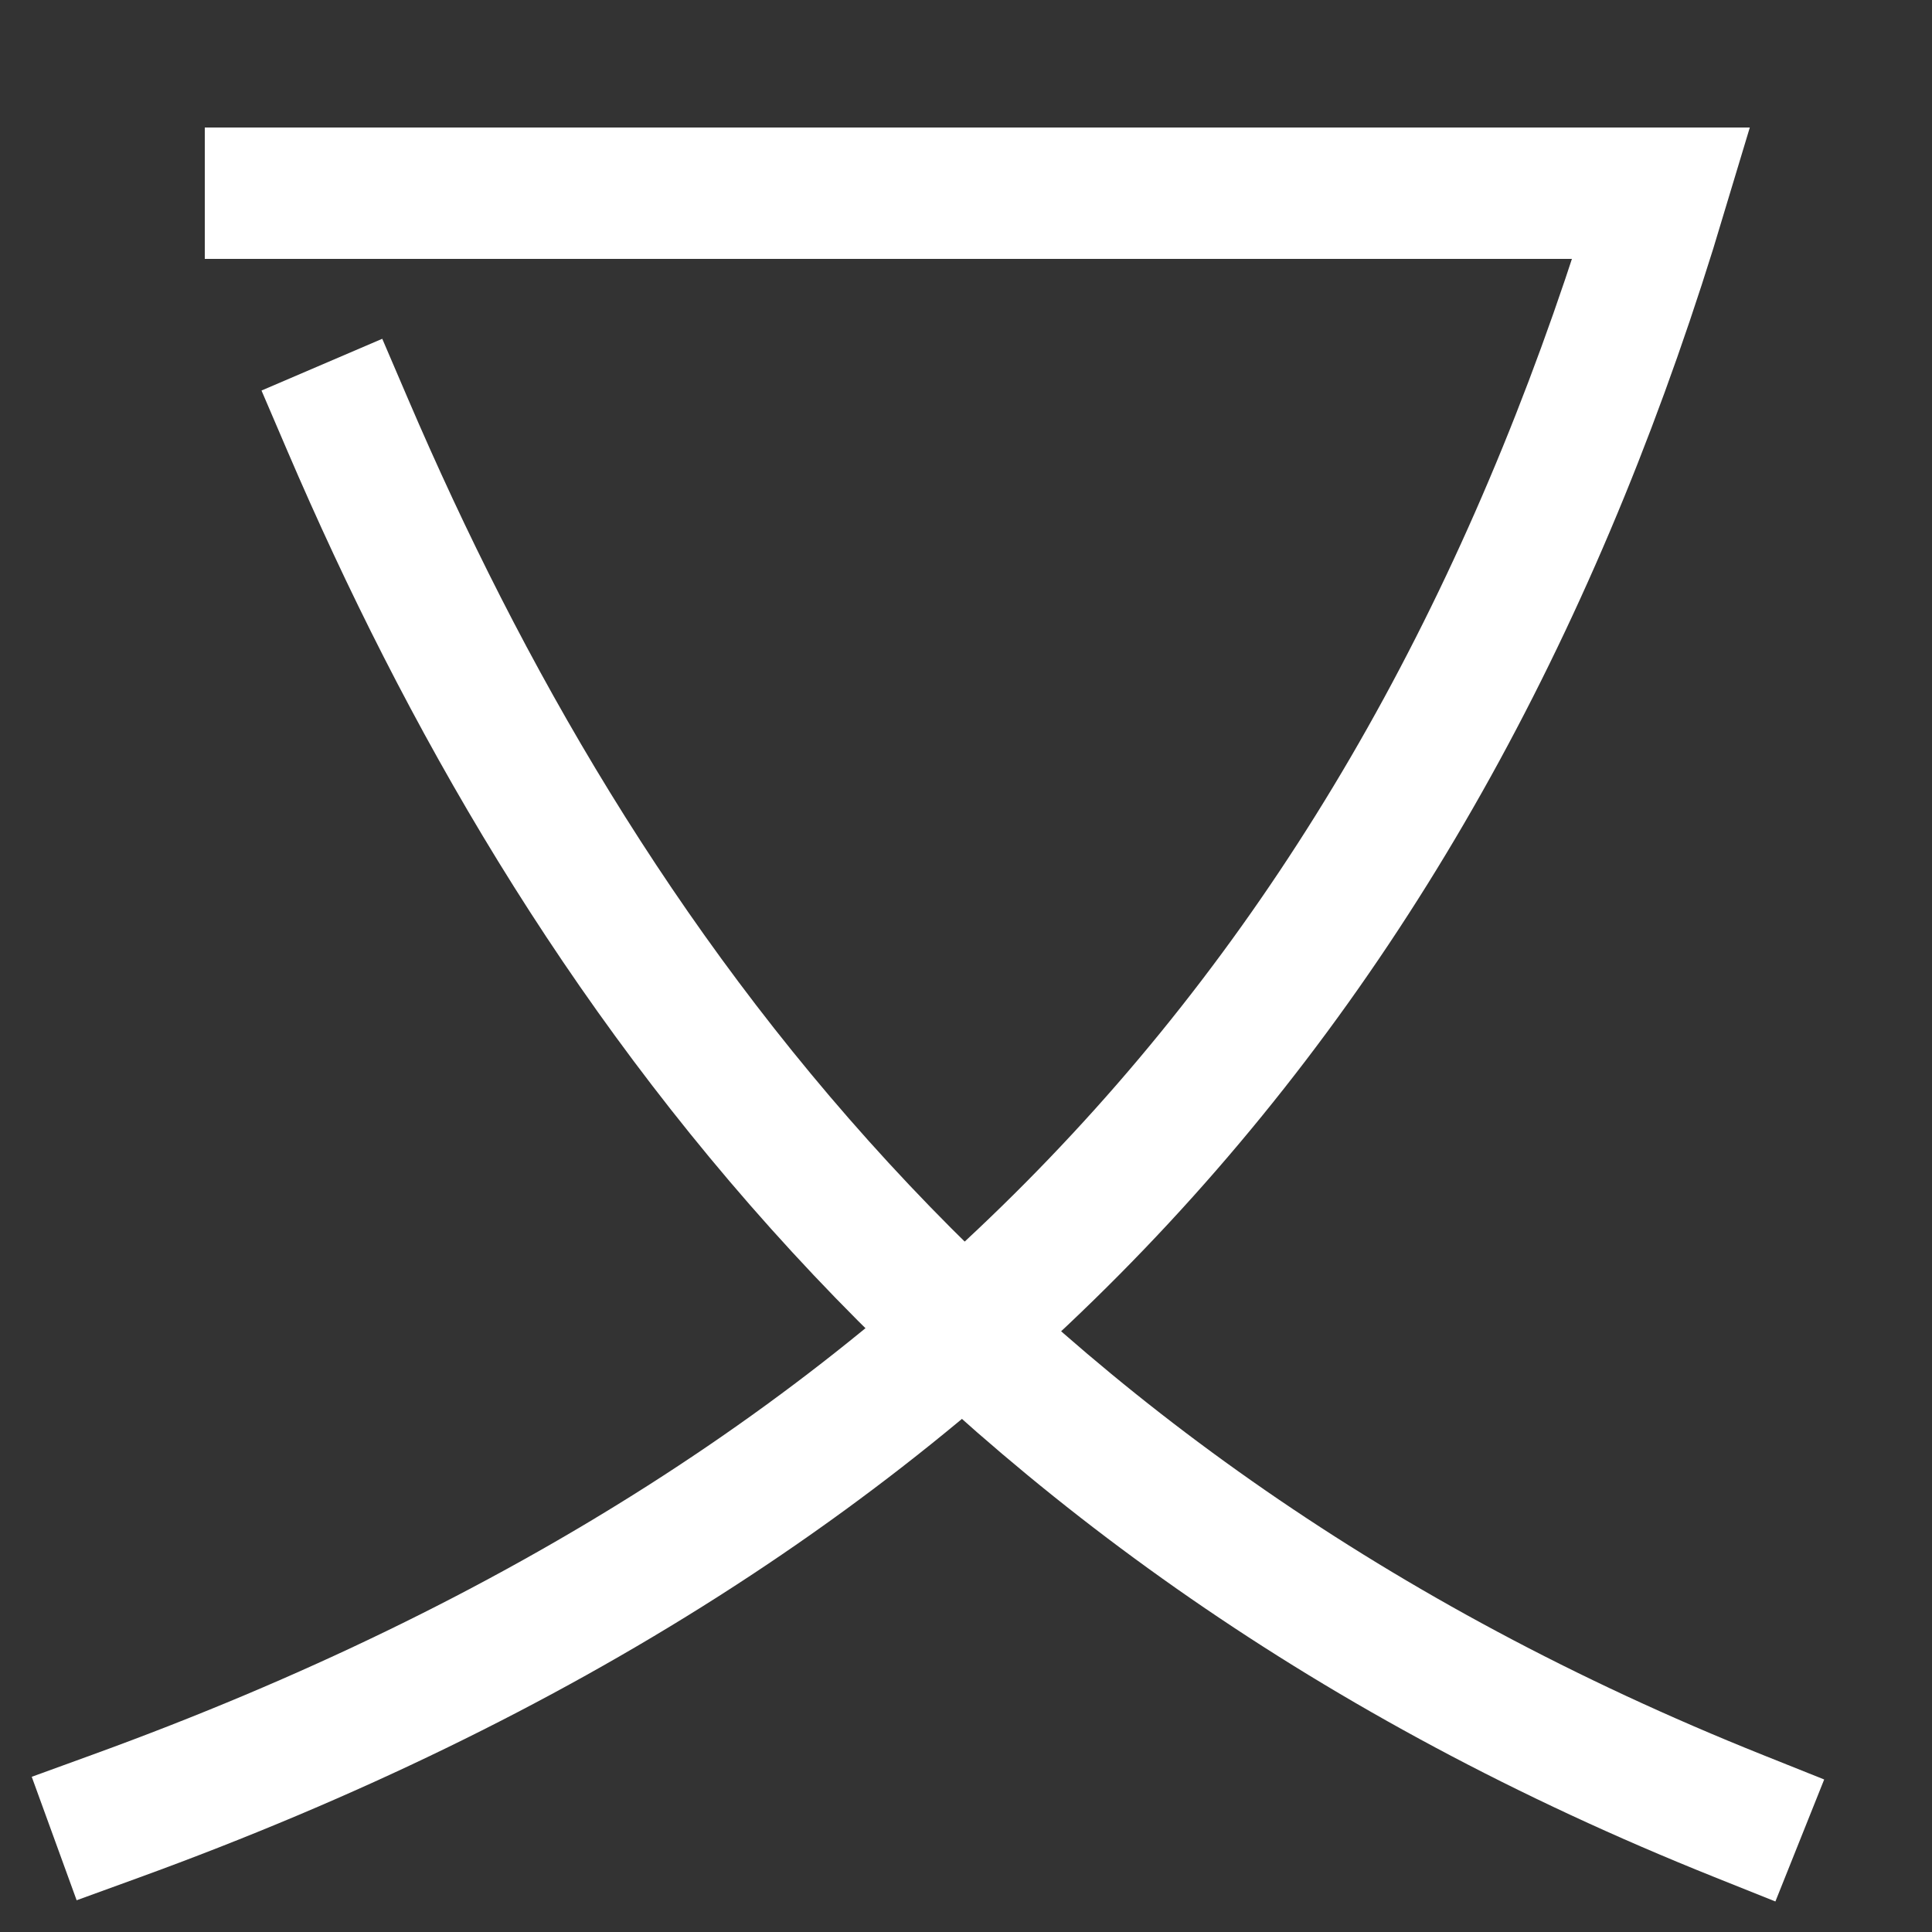 <svg xmlns="http://www.w3.org/2000/svg" viewBox="0 0 1000 1000"><rect x="0" y="0" width="1000" height="1000" fill="#333333" stroke="none"/><defs><style>.a{fill:none;stroke:#fff;stroke-linecap:square;stroke-miterlimit:2;stroke-width:68px;}</style></defs><title>stool</title><path class="a" d="M140,100H860C740,500,500,780,60,940"/><path class="a" d="M180,220C300,500,500,780,900,940"/></svg>